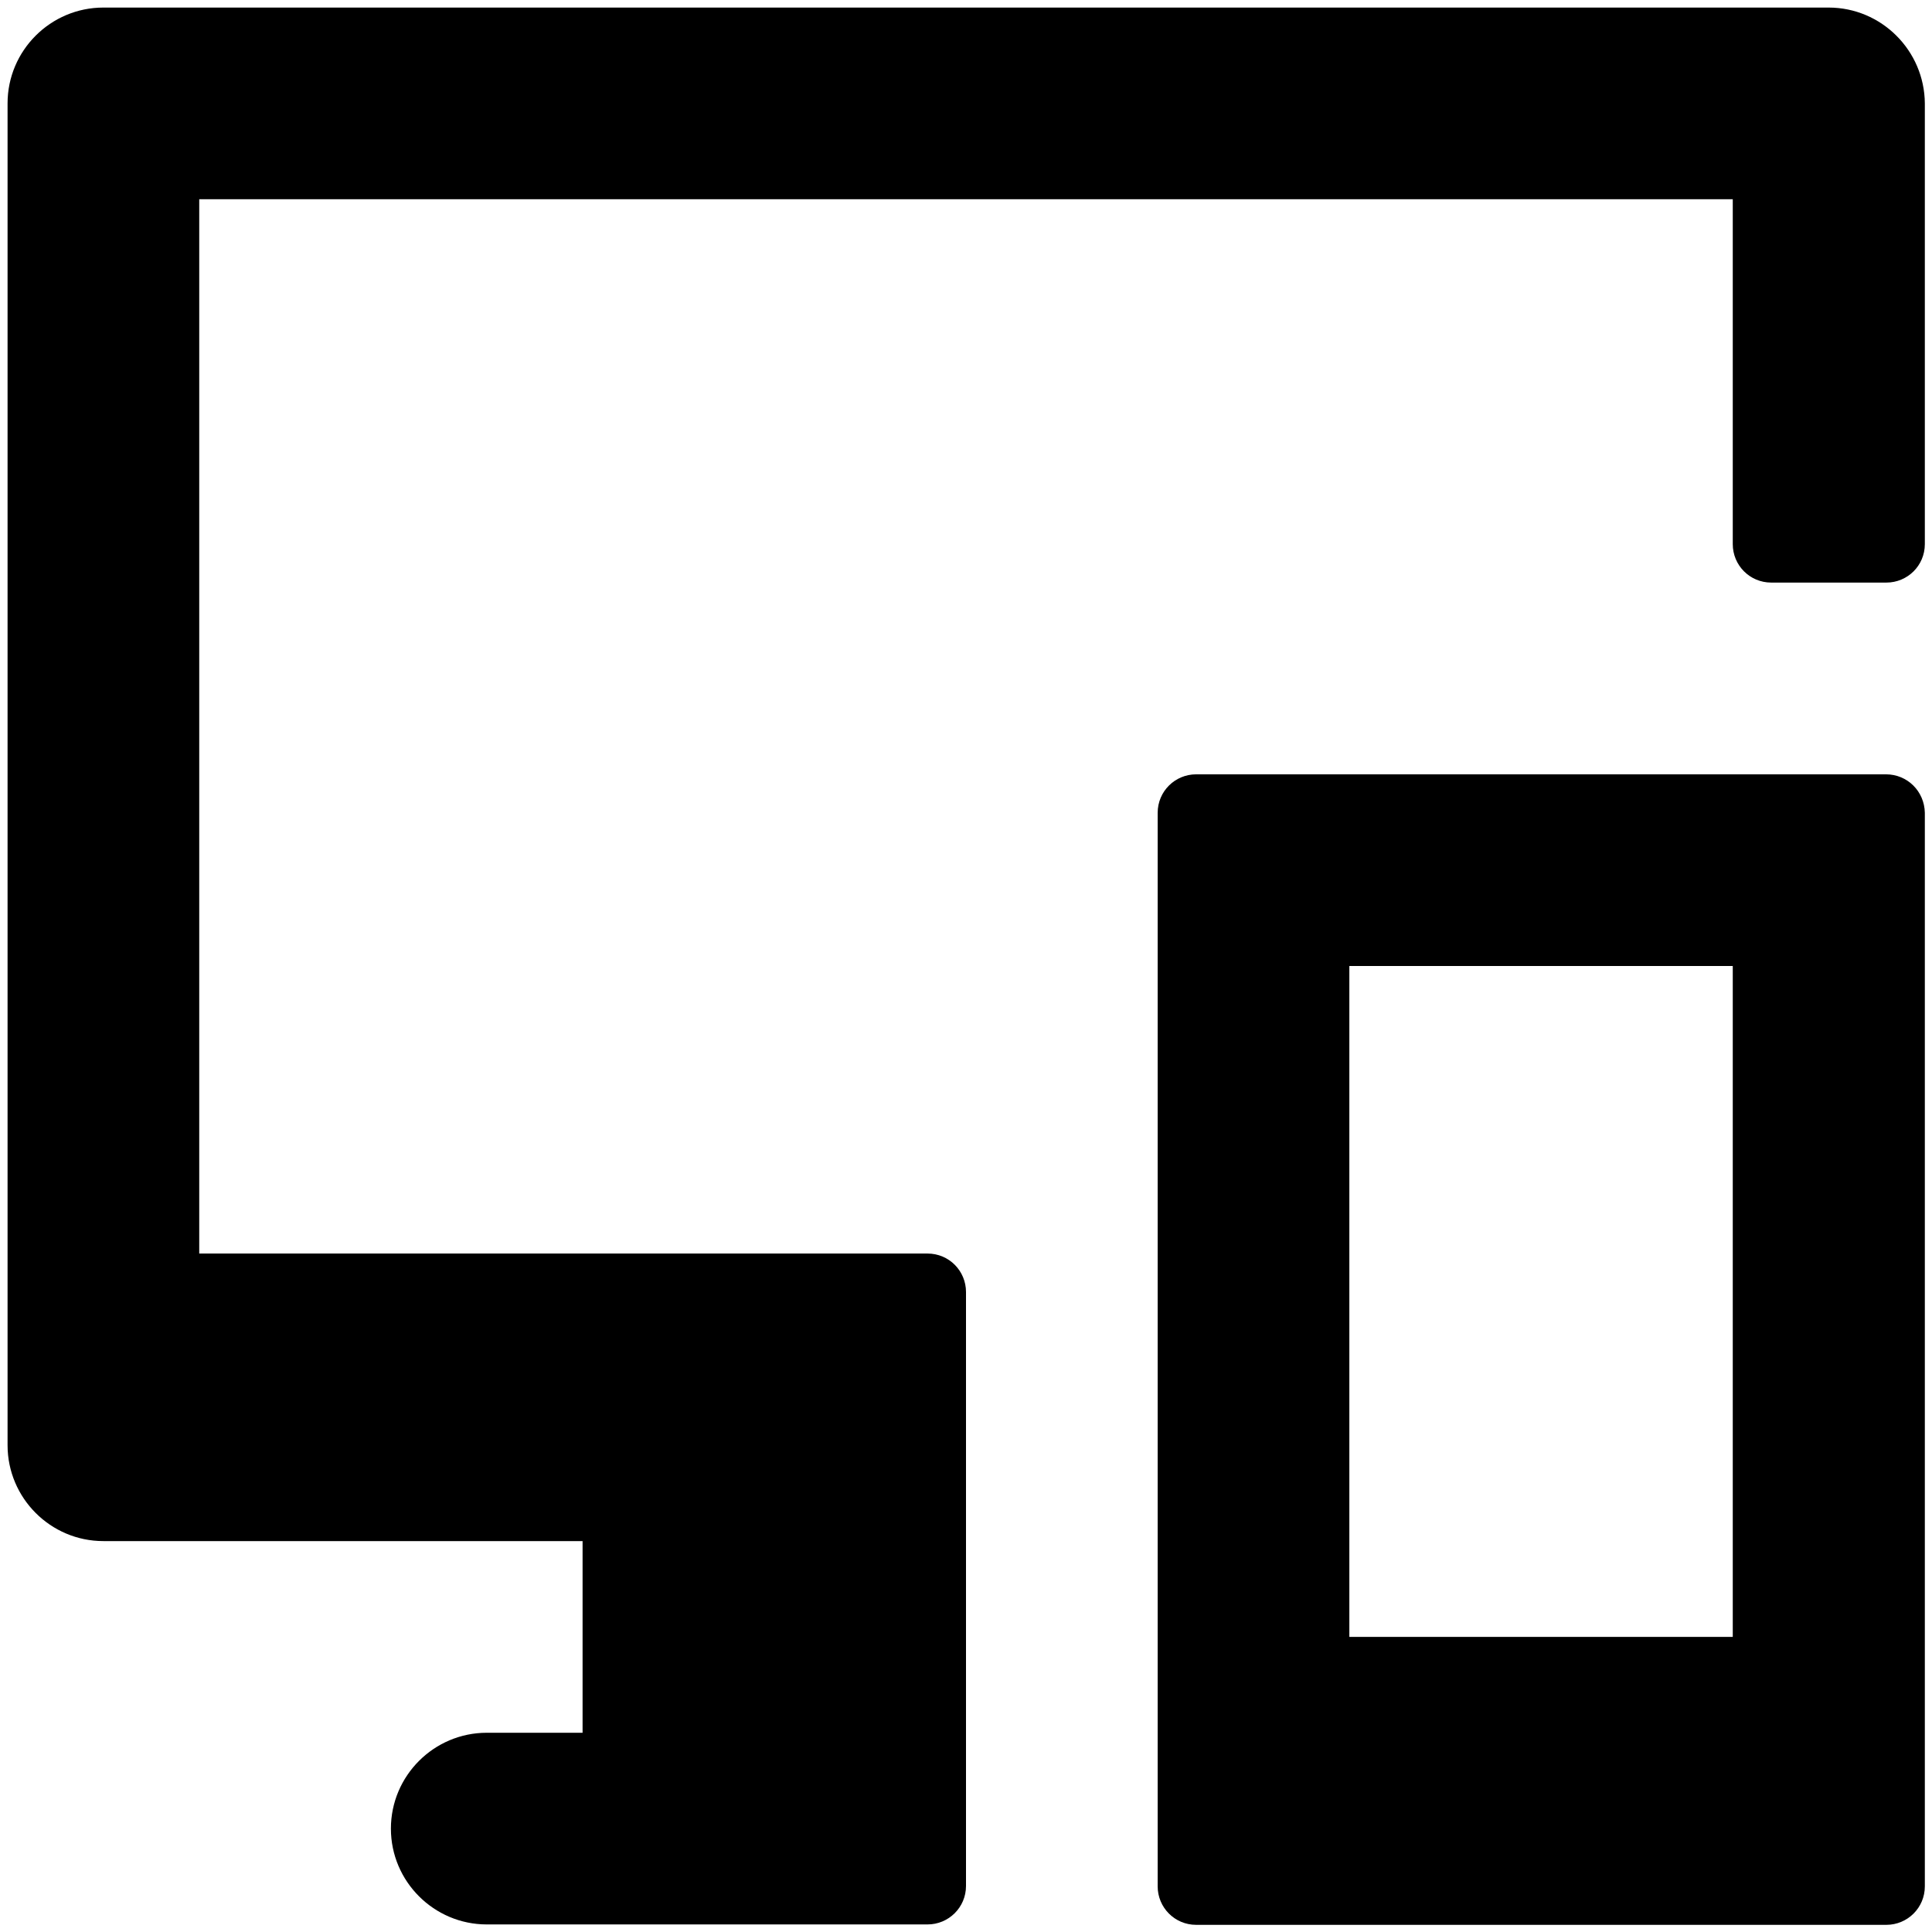 <svg width="24" height="24" viewBox="0 0 24 24" fill="none" xmlns="http://www.w3.org/2000/svg">
<path d="M22.716 0.094H1.284C0.628 0.094 0.094 0.628 0.094 1.284V17.953C0.094 18.609 0.628 19.144 1.284 19.144H7.237V21.525H6.047C5.391 21.525 4.856 22.059 4.856 22.716C4.856 23.372 5.391 23.906 6.047 23.906H11.522C11.784 23.906 12 23.695 12 23.428V16.05C12 15.787 11.789 15.572 11.522 15.572H2.475V2.475H21.525V6.759C21.525 7.022 21.736 7.237 22.003 7.237H23.433C23.695 7.237 23.911 7.027 23.911 6.759V1.284C23.906 0.628 23.372 0.094 22.716 0.094Z" fill="black"/>
<path d="M23.428 9.619H14.859C14.597 9.619 14.381 9.83 14.381 10.097V23.433C14.381 23.695 14.592 23.911 14.859 23.911H23.433C23.695 23.911 23.911 23.7 23.911 23.433V10.097C23.906 9.83 23.695 9.619 23.428 9.619ZM21.525 20.334H16.762V12H21.525V20.334Z" fill="black"/>
</svg>
